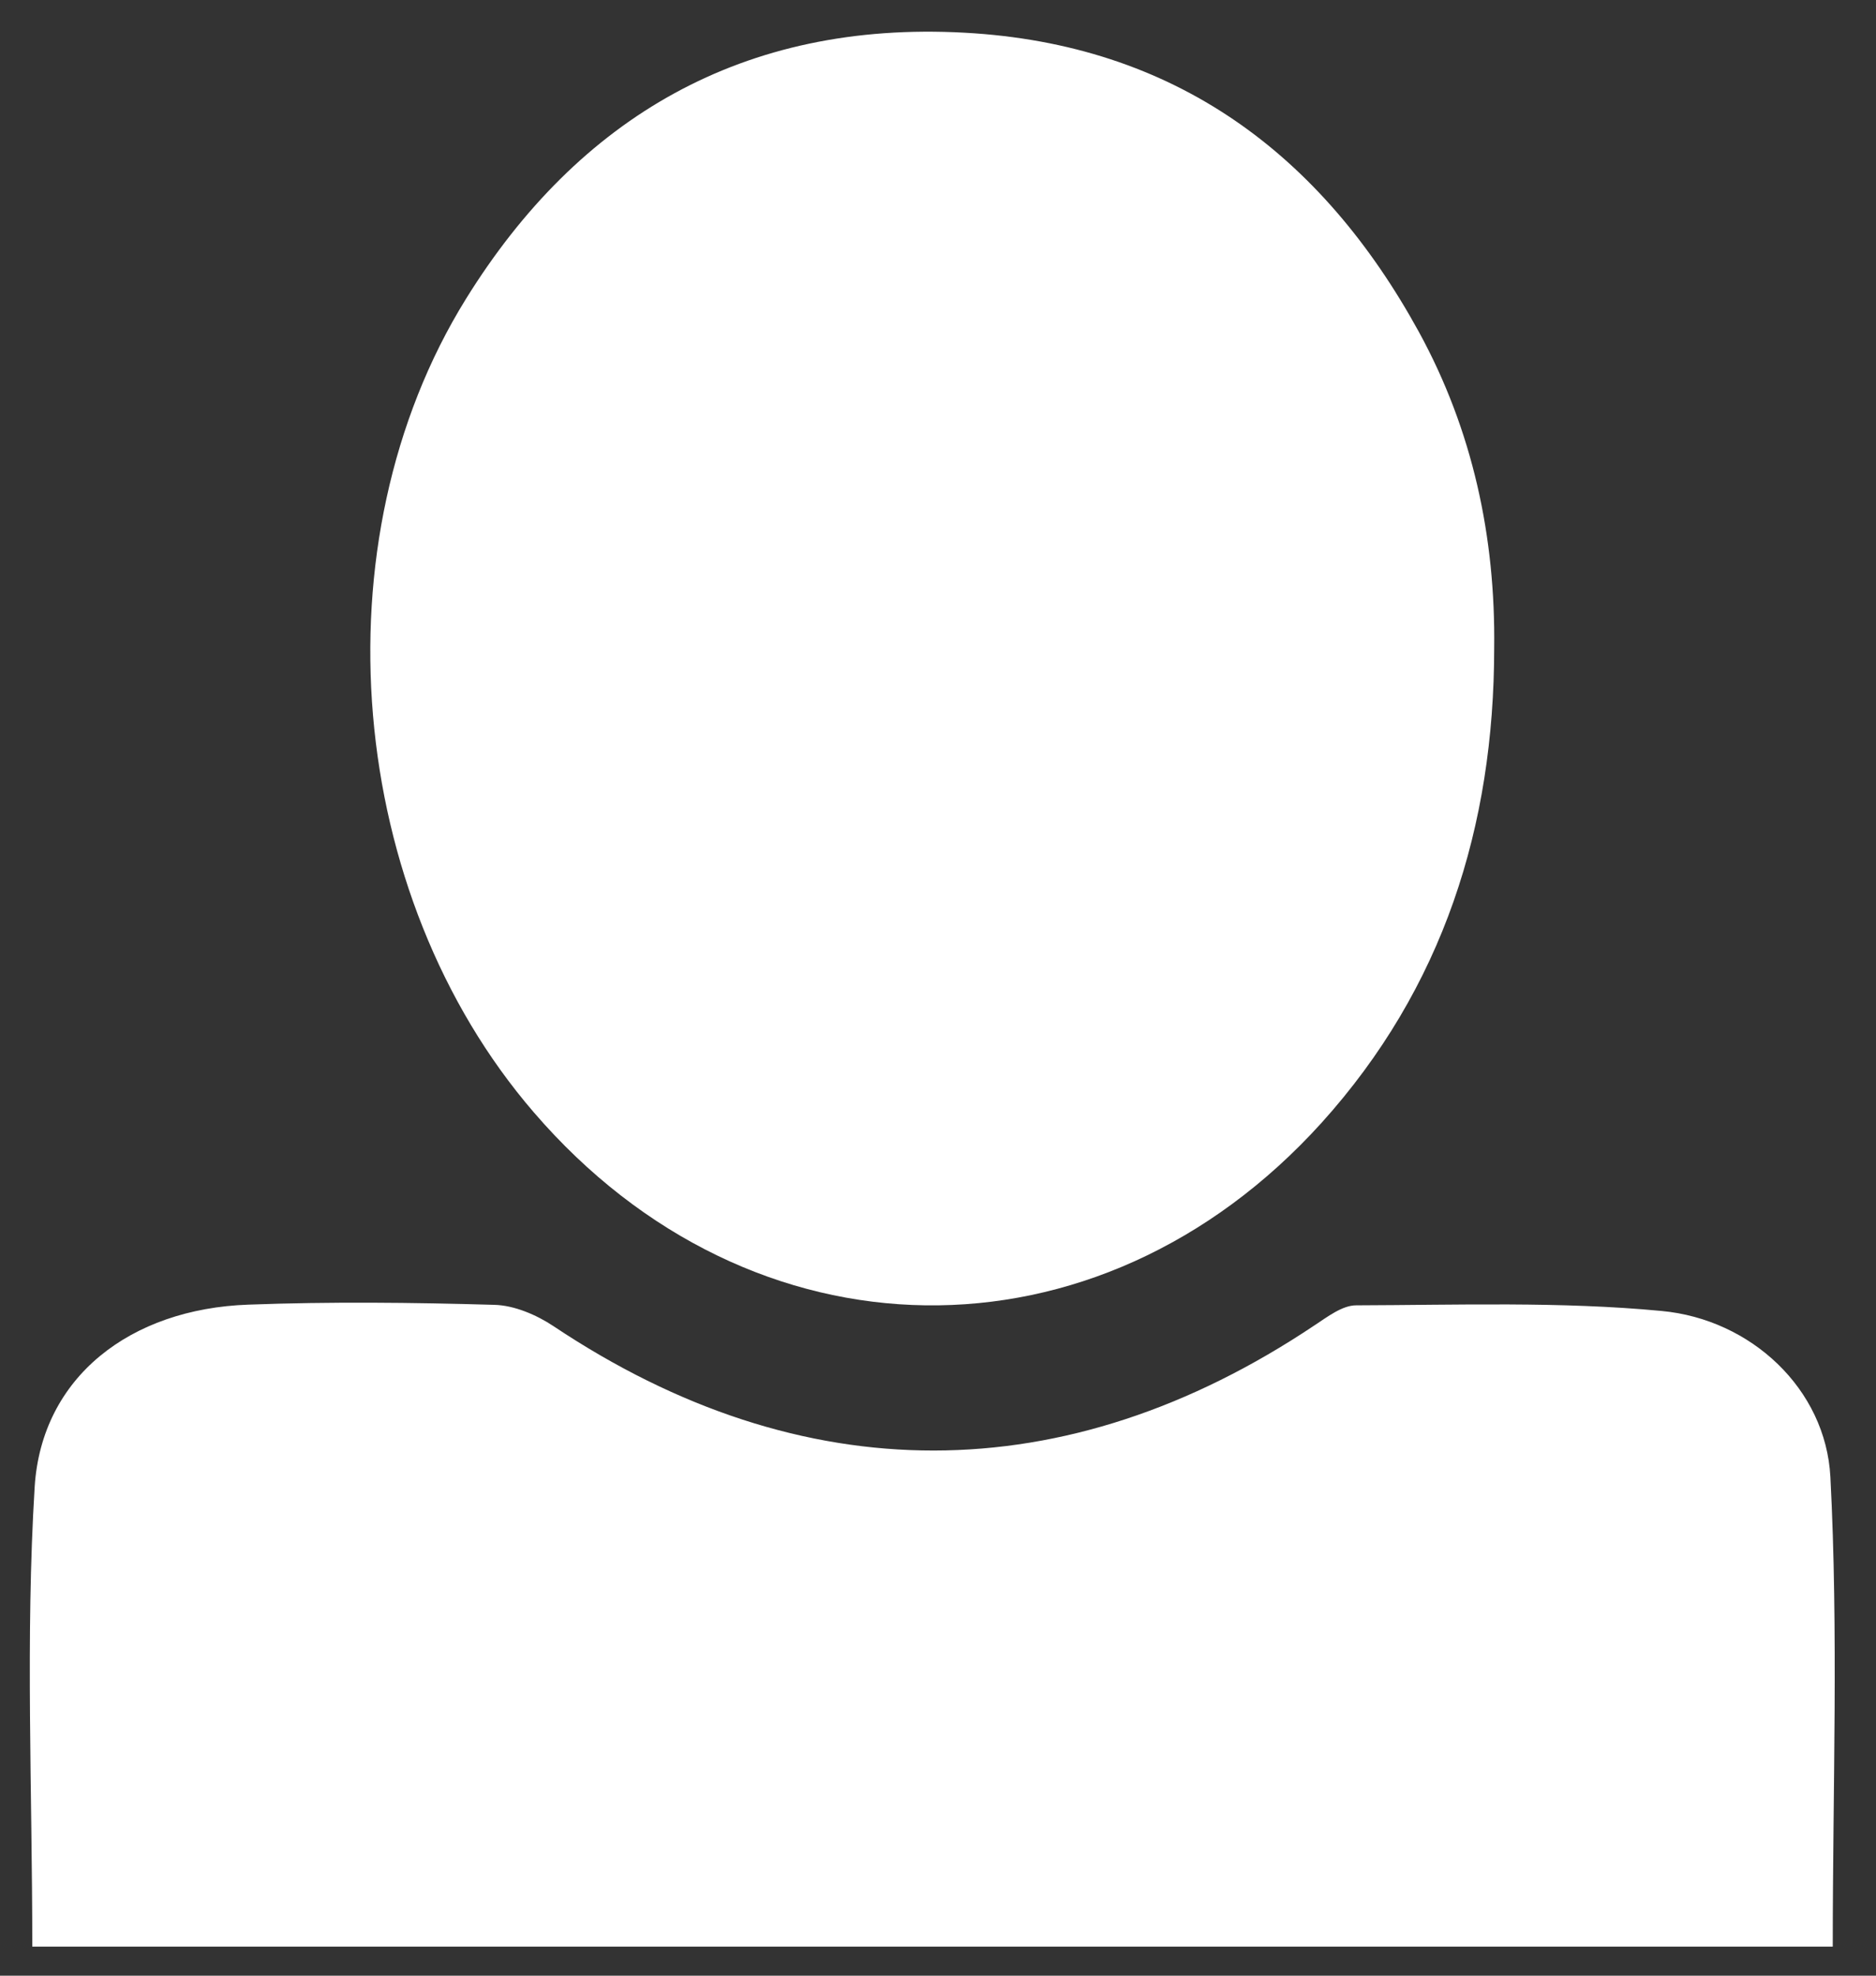 <svg width="19px" height="20px" viewBox="0 0 19 20" version="1.1" xmlns="http://www.w3.org/2000/svg" xmlns:xlink="http://www.w3.org/1999/xlink">
    <rect x="0" y="0" width="19" height="20" fill="#333333" stroke="none"/>
    <g fill="#FFFFFF">
        <path d="M15.133,6.562 C15.132,8.365 14.617,10 13.385,11.366 C11.116,13.874 7.612,13.821 5.407,11.261 C3.508,9.059 3.191,5.49 4.719,3.026 C5.859,1.188 7.531,0.209 9.767,0.331 C11.901,0.446 13.385,1.563 14.371,3.361 C14.915,4.356 15.147,5.434 15.133,6.562"></path>
        <path d="M18.562,19.706 L0.327,19.706 C0.327,18.129 0.257,16.586 0.351,15.053 C0.421,13.939 1.321,13.249 2.515,13.207 C3.345,13.176 4.176,13.185 5.007,13.209 C5.209,13.214 5.435,13.311 5.606,13.425 C8.123,15.105 10.791,15.105 13.314,13.416 C13.444,13.331 13.594,13.214 13.735,13.214 C14.767,13.211 15.806,13.174 16.828,13.271 C17.736,13.355 18.491,14.062 18.538,14.951 C18.62,16.525 18.562,18.104 18.562,19.706"></path>
    </g>
</svg>
